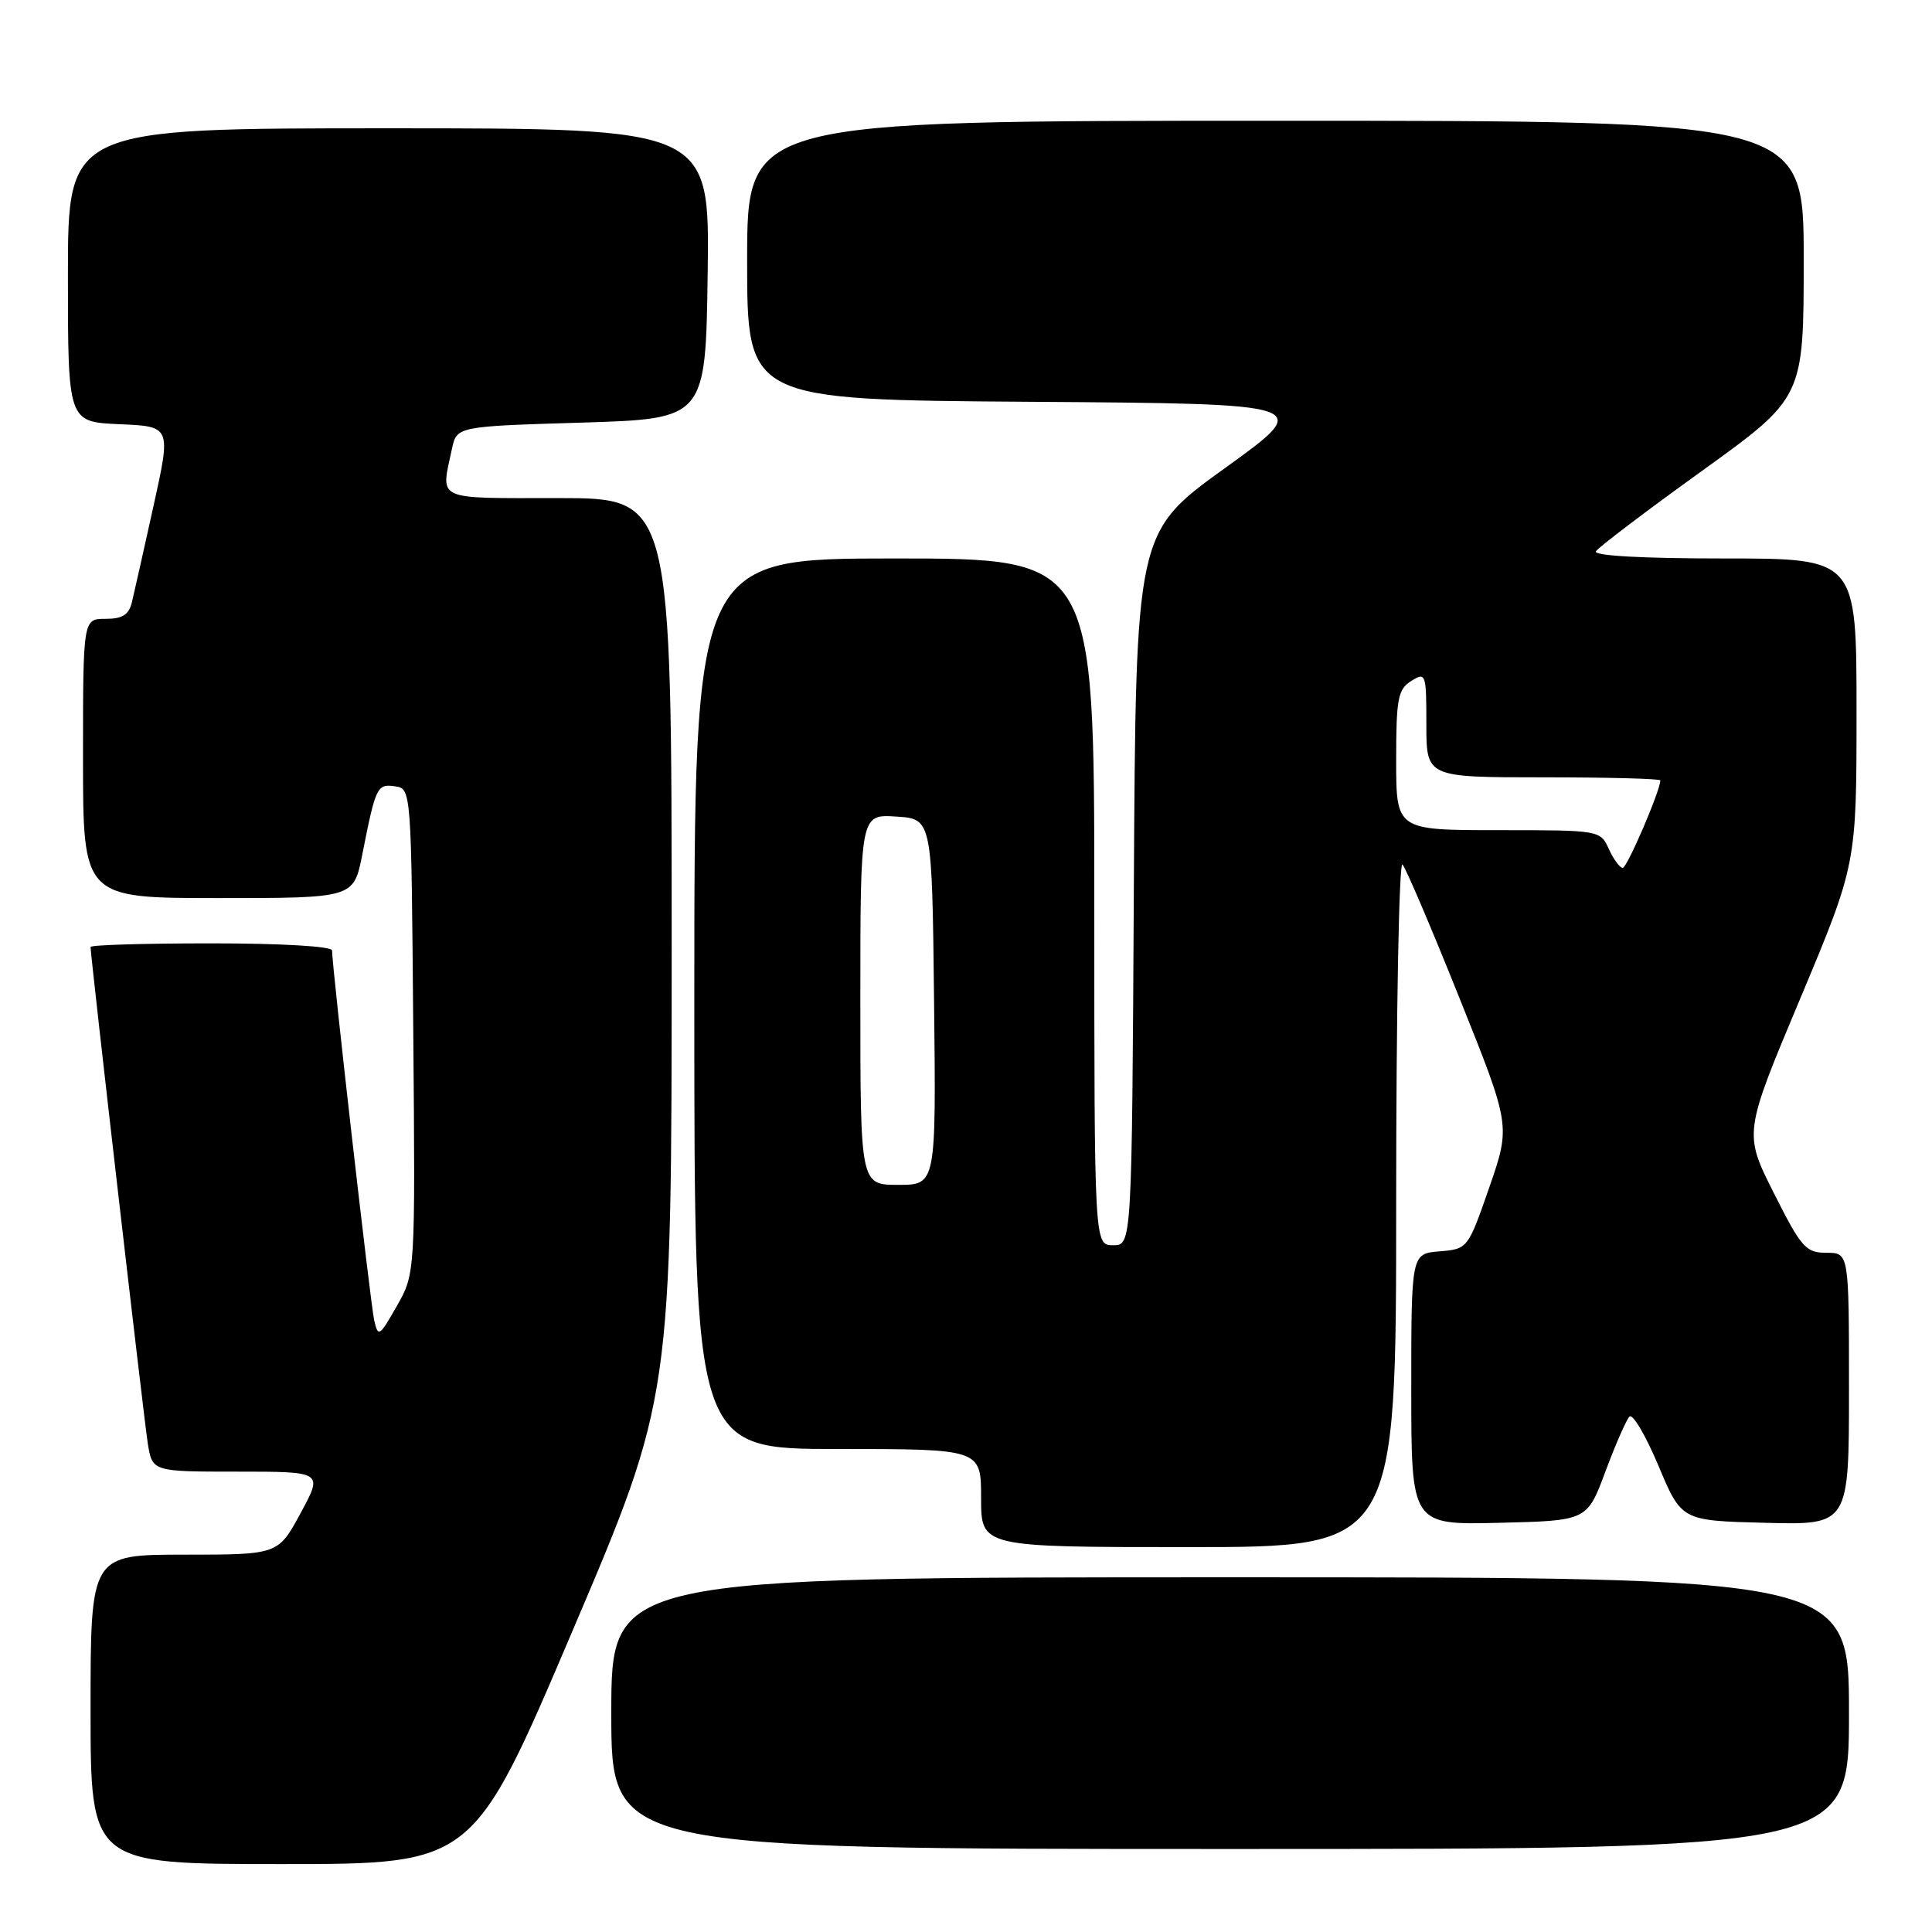 <?xml version="1.0" encoding="UTF-8" standalone="no"?>
<!DOCTYPE svg PUBLIC "-//W3C//DTD SVG 1.1//EN" "http://www.w3.org/Graphics/SVG/1.1/DTD/svg11.dtd" >
<svg xmlns="http://www.w3.org/2000/svg" xmlns:xlink="http://www.w3.org/1999/xlink" version="1.1" viewBox="0 0 256 256">
 <g >
 <path fill="currentColor"
d=" M 75.85 216.12 C 89.00 185.25 89.00 185.25 89.00 125.62 C 89.00 66.00 89.00 66.00 74.00 66.00 C 57.46 66.00 58.40 66.43 59.88 59.50 C 60.52 56.50 60.52 56.50 77.01 56.00 C 93.50 55.50 93.50 55.50 93.77 36.25 C 94.04 17.00 94.04 17.00 51.52 17.00 C 9.00 17.00 9.00 17.00 9.00 36.46 C 9.00 55.91 9.00 55.91 15.83 56.21 C 22.67 56.50 22.67 56.50 20.35 67.00 C 19.07 72.78 17.79 78.51 17.49 79.75 C 17.09 81.46 16.25 82.00 13.98 82.00 C 11.00 82.00 11.00 82.00 11.00 100.50 C 11.00 119.00 11.00 119.00 28.93 119.00 C 46.86 119.00 46.86 119.00 48.00 113.25 C 49.79 104.21 49.96 103.85 52.34 104.19 C 54.50 104.50 54.50 104.54 54.76 136.62 C 55.03 168.75 55.03 168.75 52.58 173.06 C 50.27 177.12 50.10 177.23 49.58 174.93 C 49.08 172.71 44.00 128.11 44.00 125.94 C 44.00 125.39 37.28 125.00 28.00 125.00 C 19.20 125.00 12.00 125.21 12.00 125.48 C 12.00 126.71 19.06 187.95 19.58 191.25 C 20.18 195.00 20.18 195.00 31.49 195.00 C 42.81 195.00 42.81 195.00 39.83 200.50 C 36.85 206.00 36.85 206.00 24.42 206.00 C 12.00 206.00 12.00 206.00 12.00 226.50 C 12.00 247.00 12.00 247.00 37.35 247.00 C 62.70 247.00 62.70 247.00 75.85 216.12 Z  M 245.00 227.00 C 245.00 209.00 245.00 209.00 163.00 209.00 C 81.00 209.00 81.00 209.00 81.00 227.00 C 81.00 245.00 81.00 245.00 163.00 245.00 C 245.00 245.00 245.00 245.00 245.00 227.00 Z  M 185.00 159.30 C 185.00 134.16 185.38 114.03 185.84 114.55 C 186.30 115.07 189.71 123.07 193.42 132.33 C 200.17 149.16 200.17 149.16 197.34 157.33 C 194.51 165.47 194.48 165.50 190.75 165.81 C 187.00 166.12 187.00 166.12 187.00 184.09 C 187.00 202.06 187.00 202.06 198.65 201.78 C 210.30 201.50 210.30 201.50 212.72 195.00 C 214.05 191.43 215.49 188.14 215.91 187.71 C 216.34 187.27 218.06 190.20 219.75 194.21 C 222.81 201.50 222.81 201.50 233.90 201.78 C 245.00 202.07 245.00 202.07 245.00 184.03 C 245.00 166.00 245.00 166.00 242.01 166.00 C 239.28 166.00 238.68 165.32 235.04 158.08 C 231.05 150.15 231.05 150.15 238.53 132.34 C 246.00 114.52 246.00 114.52 246.00 94.26 C 246.00 74.00 246.00 74.00 228.44 74.00 C 217.56 74.00 211.11 73.64 211.47 73.05 C 211.80 72.52 218.12 67.72 225.53 62.39 C 239.00 52.68 239.00 52.68 239.00 34.34 C 239.00 16.00 239.00 16.00 169.00 16.00 C 99.00 16.00 99.00 16.00 99.00 34.49 C 99.00 52.98 99.00 52.98 136.57 53.24 C 174.15 53.50 174.15 53.50 162.32 62.02 C 150.50 70.54 150.50 70.54 150.24 117.77 C 149.98 165.00 149.98 165.00 147.49 165.00 C 145.00 165.00 145.00 165.00 145.00 119.50 C 145.00 74.00 145.00 74.00 118.50 74.00 C 92.00 74.00 92.00 74.00 92.00 133.00 C 92.00 192.00 92.00 192.00 111.00 192.00 C 130.00 192.00 130.00 192.00 130.00 198.50 C 130.00 205.00 130.00 205.00 157.50 205.00 C 185.00 205.00 185.00 205.00 185.00 159.30 Z  M 114.00 132.45 C 114.00 107.89 114.00 107.89 118.75 108.20 C 123.50 108.50 123.50 108.50 123.77 132.75 C 124.04 157.00 124.04 157.00 119.02 157.00 C 114.00 157.00 114.00 157.00 114.00 132.45 Z  M 213.18 112.50 C 212.05 110.01 211.97 110.00 198.52 110.00 C 185.00 110.00 185.00 110.00 185.00 100.74 C 185.00 92.56 185.23 91.34 187.00 90.23 C 188.93 89.03 189.00 89.23 189.00 95.99 C 189.00 103.00 189.00 103.00 204.50 103.00 C 213.03 103.00 220.00 103.18 220.00 103.41 C 220.00 104.76 215.60 115.00 215.02 115.00 C 214.64 115.00 213.81 113.88 213.18 112.50 Z "/>
</g>
</svg>